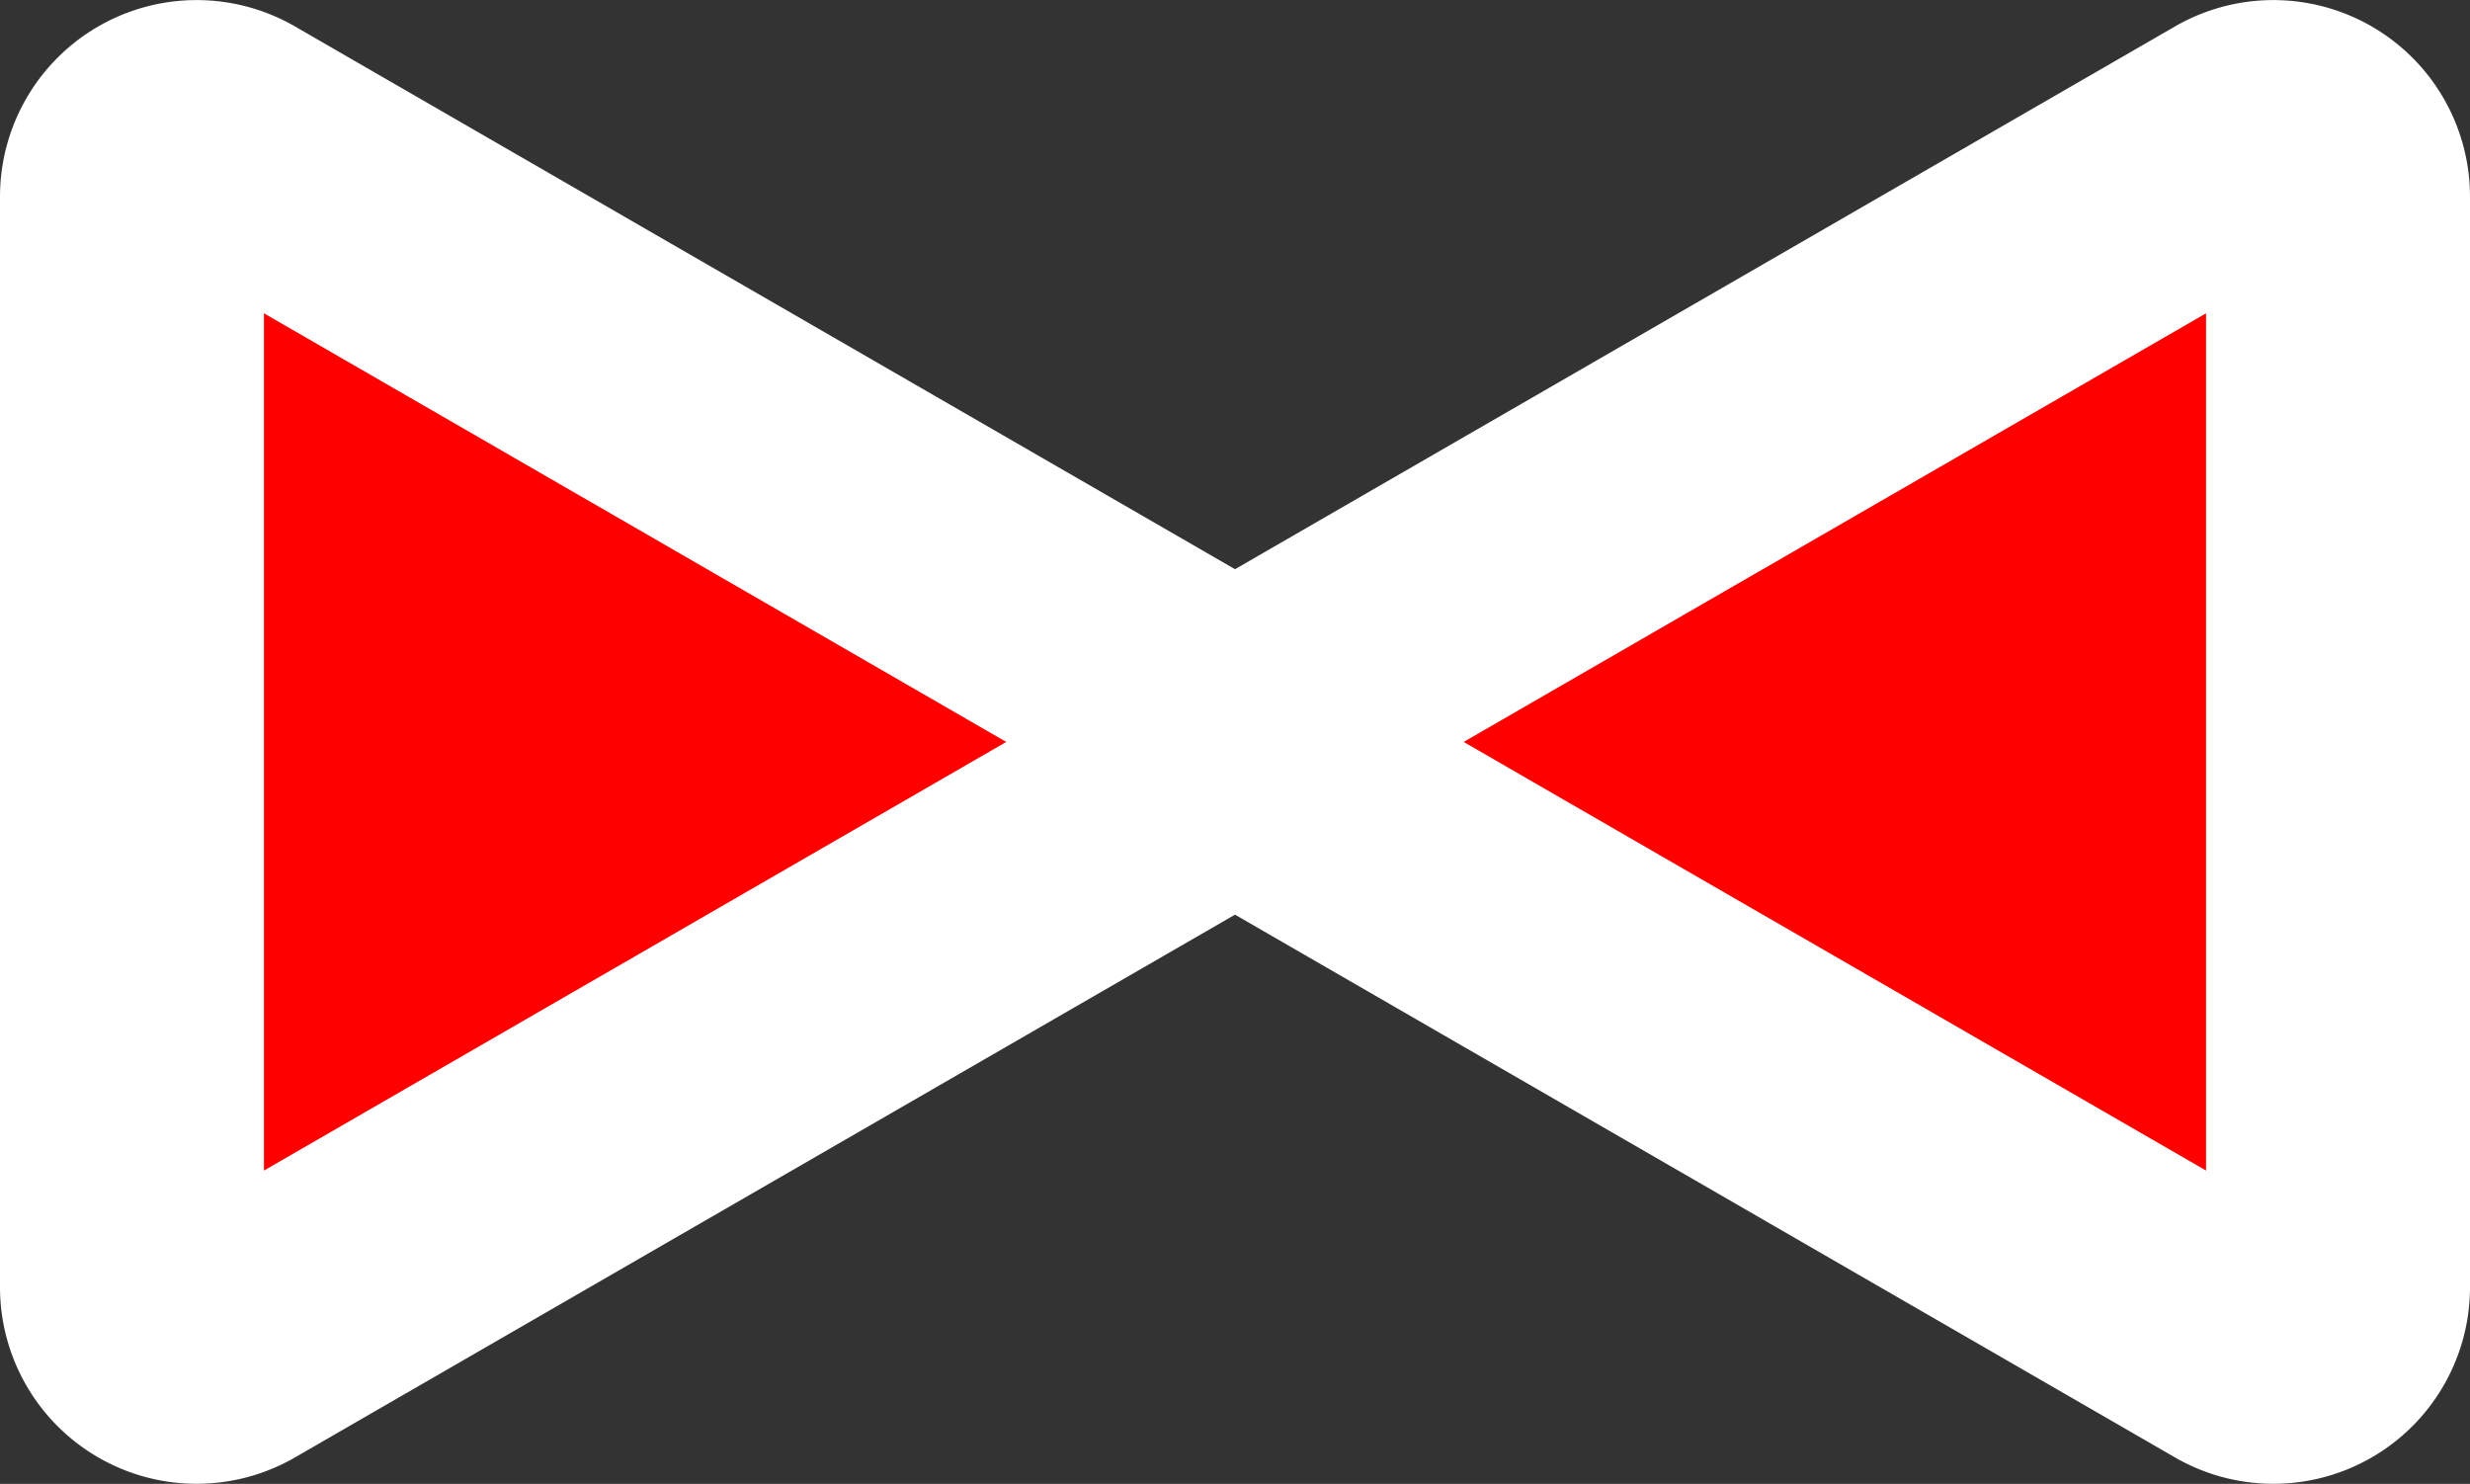 <svg data-name="Слой 1" xmlns="http://www.w3.org/2000/svg" viewBox="0 0 149.73 89.95"><rect x="0" y="0" width="149.73" height="89.95" fill="#333333" stroke="none"/><path d="M71.12 41.58L13.88 8.53A3.92 3.92 0 008 11.93v66.1a3.92 3.92 0 005.88 3.39l57.24-33.05a3.92 3.92 0 000-6.79zm7.49 0l57.24-33.05a3.92 3.92 0 015.88 3.4v66.1a3.92 3.92 0 01-5.88 3.39L78.61 48.37a3.92 3.92 0 010-6.79z" fill="red" stroke="#fff" stroke-miterlimit="10" stroke-width="16"/></svg>